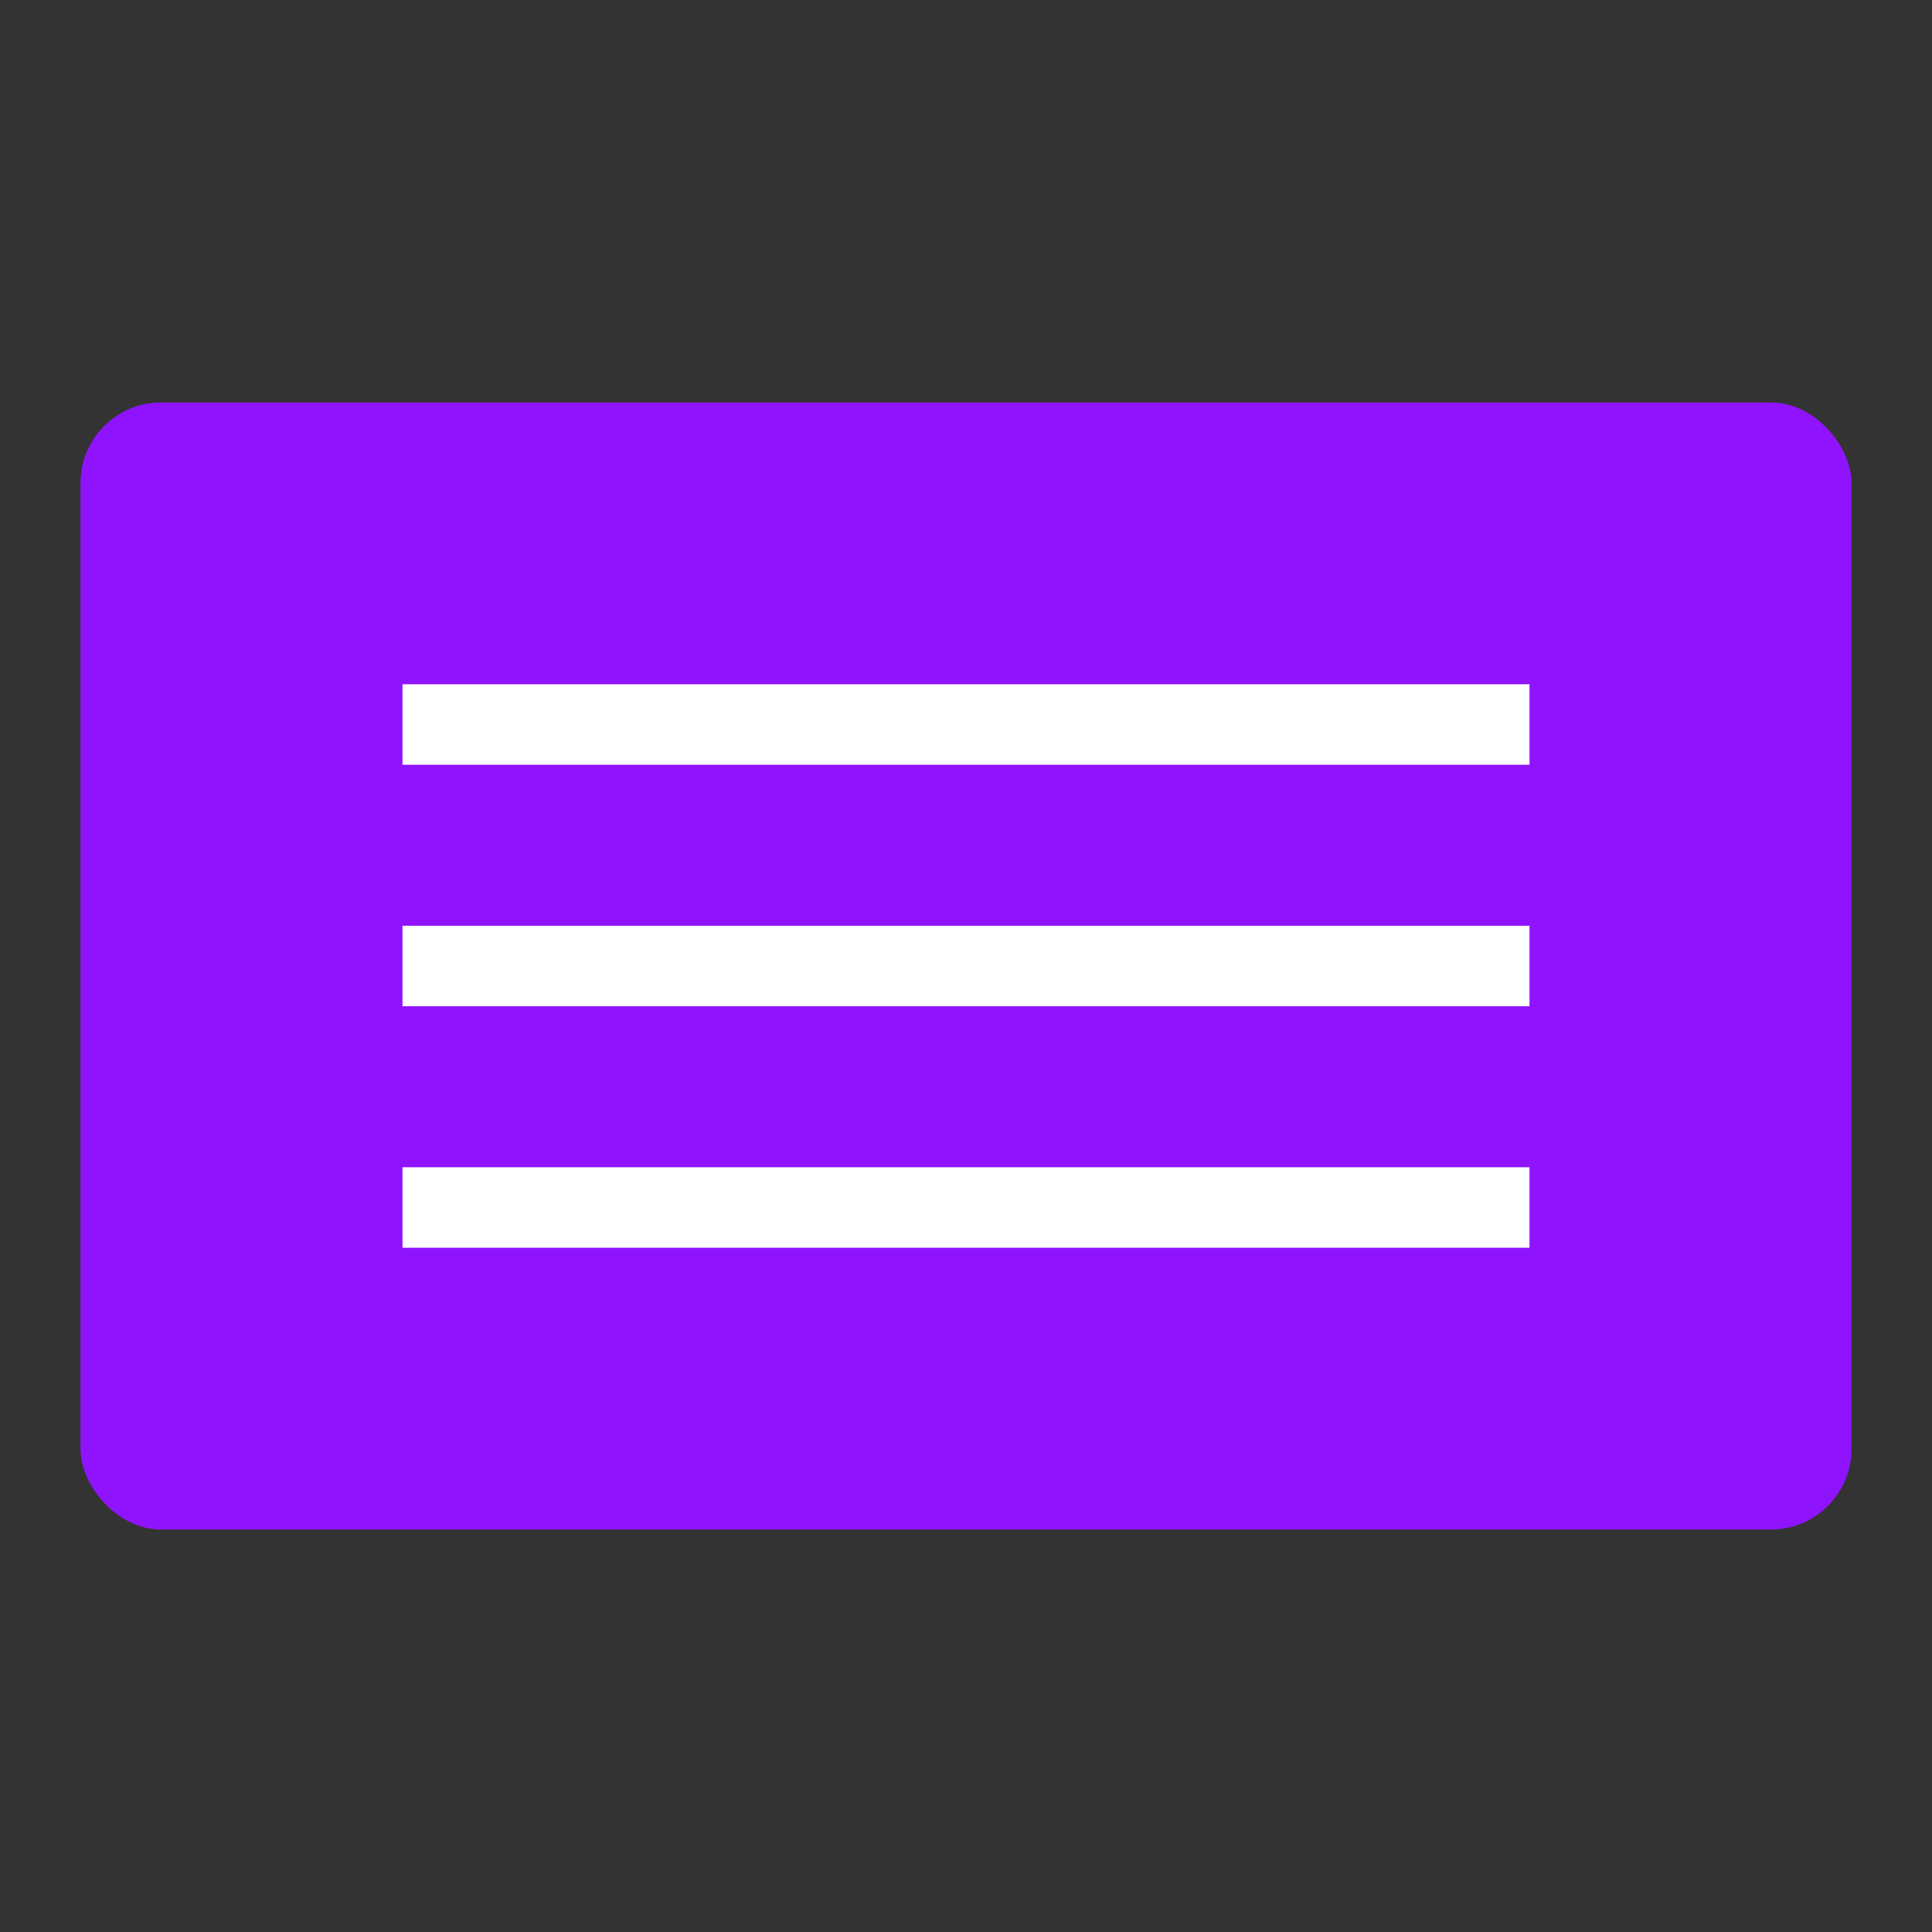 <svg width="48" height="48" viewBox="0 0 48 48" xmlns="http://www.w3.org/2000/svg">
  <rect x="0" y="0" width="48" height="48" fill="#333333" stroke="none"/>
  <rect x="2" y="10" width="44" height="28" rx="2" fill="#9013FE"/>
  <line x1="10" y1="18" x2="38" y2="18" stroke="white" stroke-width="2"/>
  <line x1="10" y1="24" x2="38" y2="24" stroke="white" stroke-width="2"/>
  <line x1="10" y1="30" x2="38" y2="30" stroke="white" stroke-width="2"/>
</svg>

